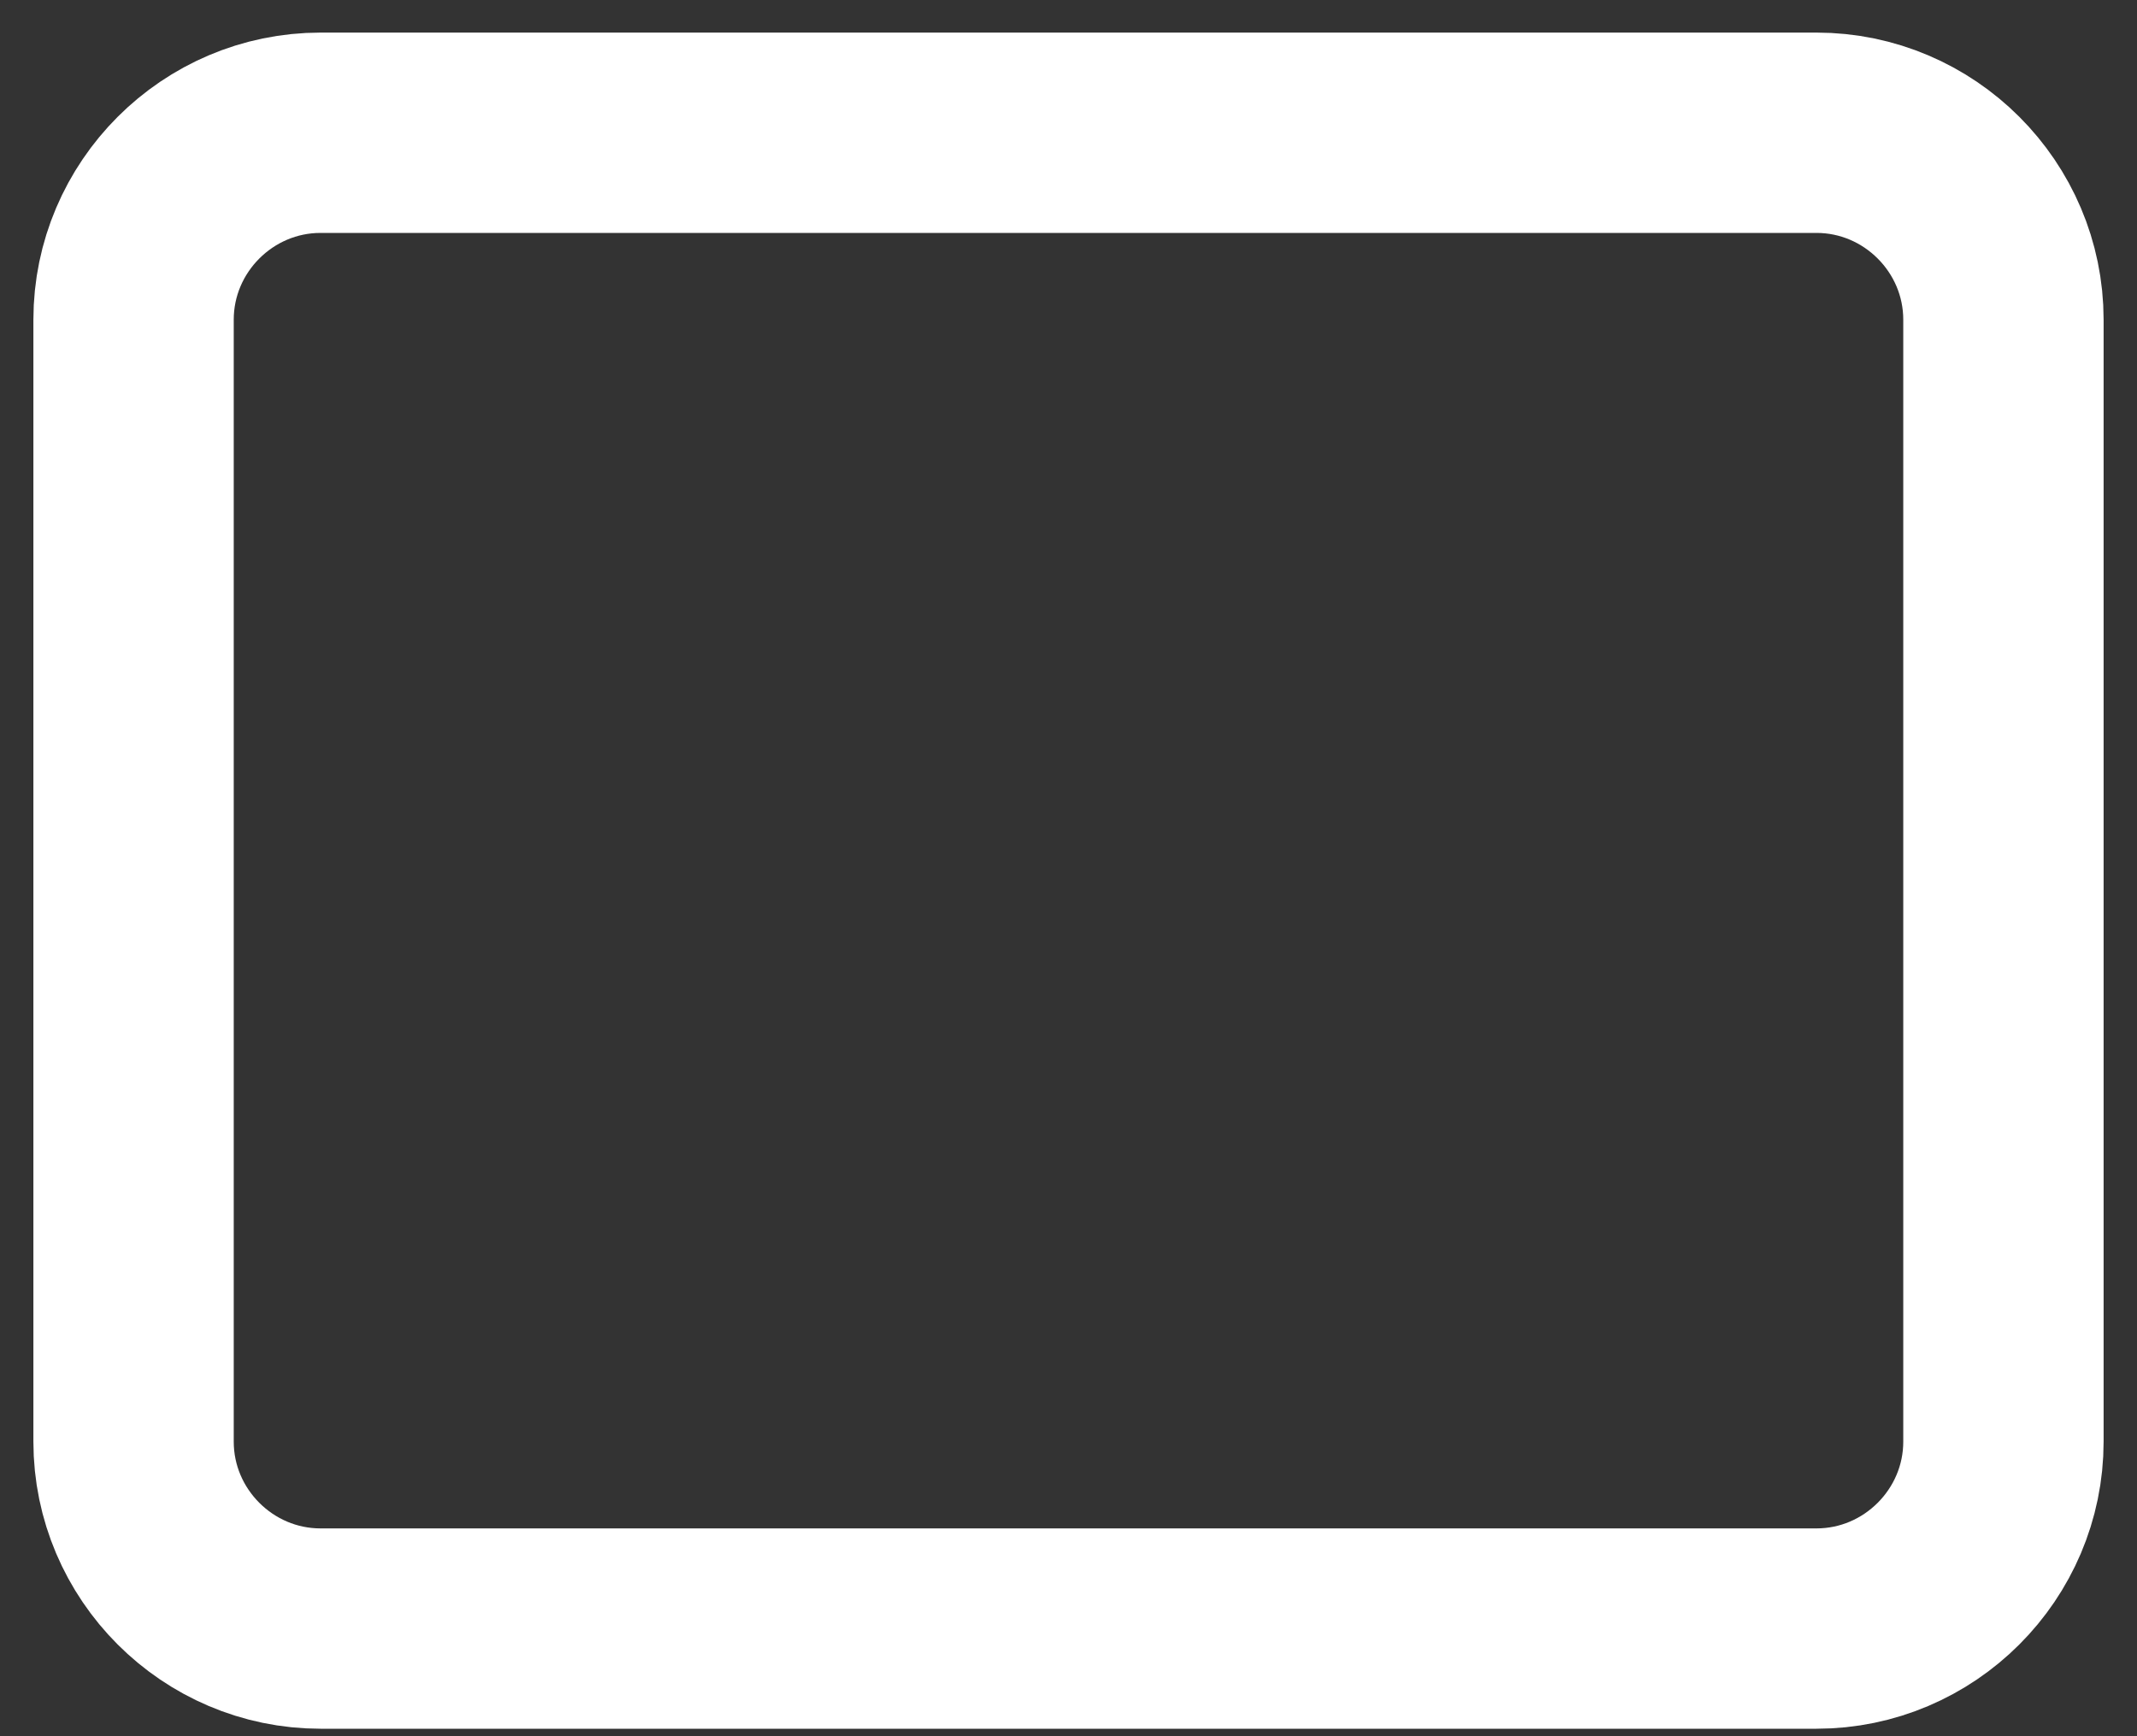 <svg width="16" height="13" viewBox="0 0 16 13" fill="none" xmlns="http://www.w3.org/2000/svg">
<rect x="0" y="0" width="16" height="13" fill="#333333" stroke="none"/>
<path d="M2.4 0.994H13.6C14.37 0.994 15 1.624 15 2.394V10.794C15 11.564 14.37 12.194 13.6 12.194H2.4C1.63 12.194 1 11.564 1 10.794V2.394C1 1.624 1.63 0.994 2.4 0.994Z" stroke="white" stroke-width="1.5" stroke-linecap="round" stroke-linejoin="round"/>
</svg>
